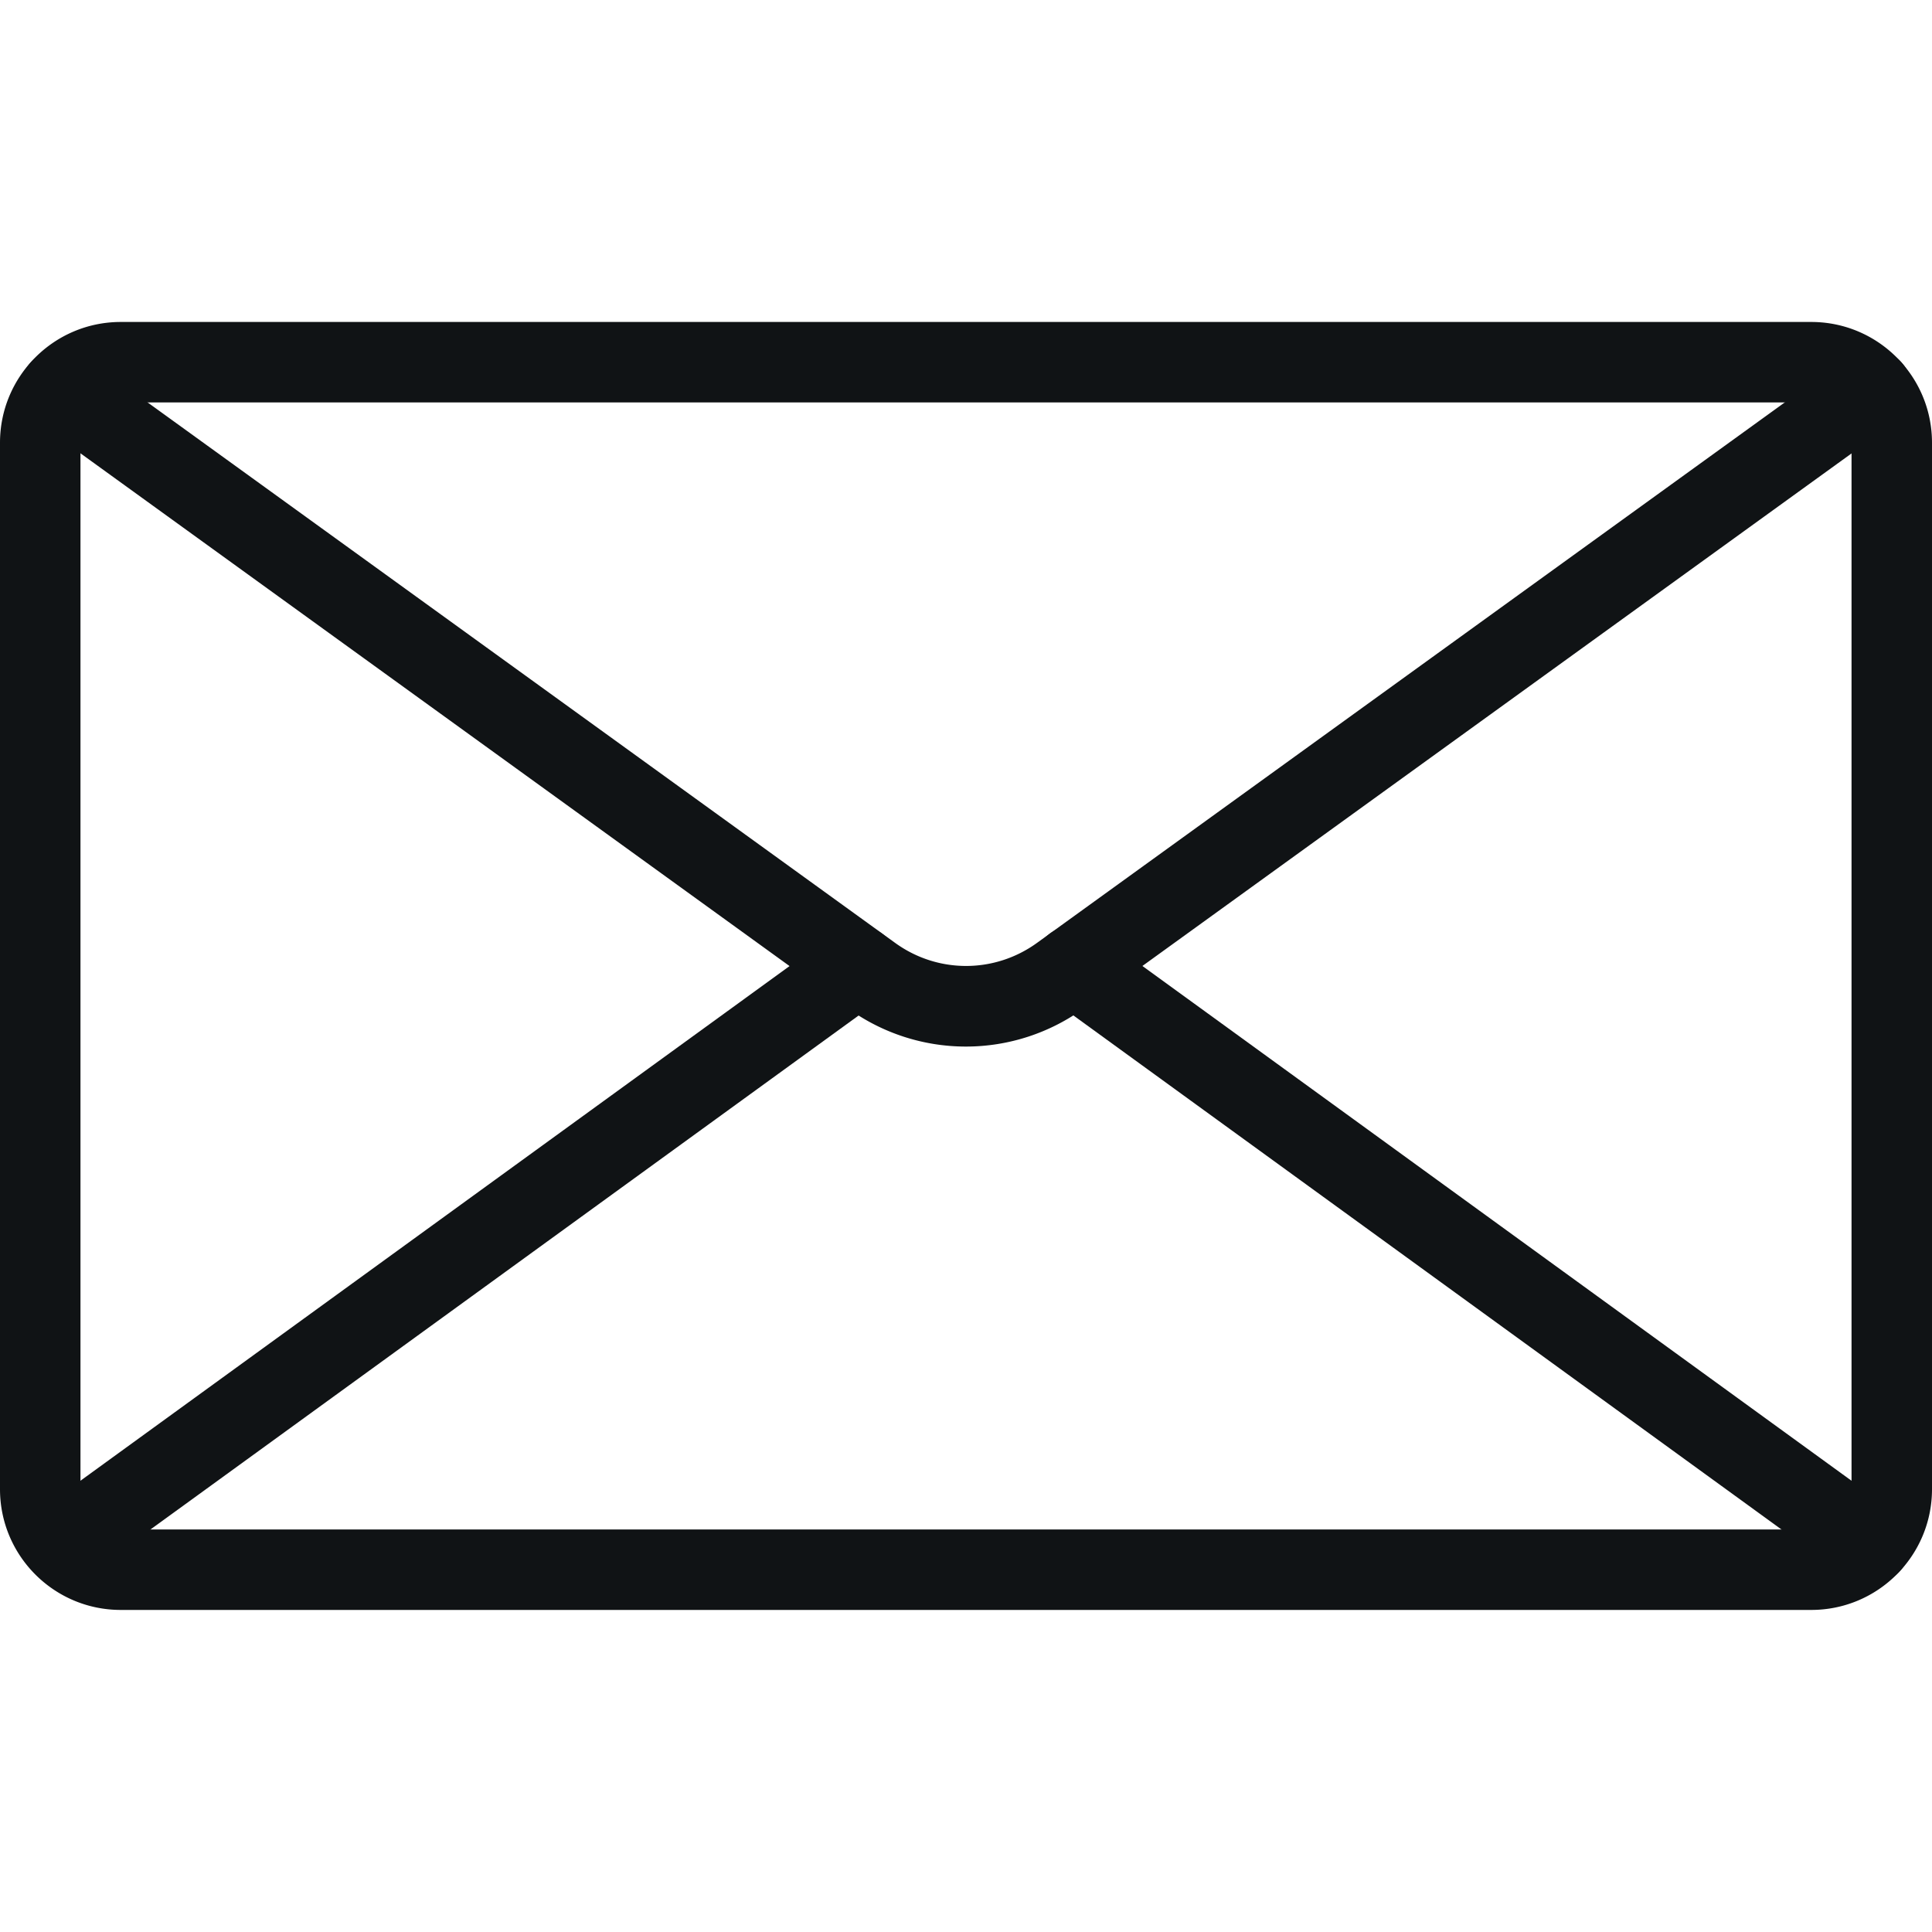 <svg width="20" height="20" fill="none" xmlns="http://www.w3.org/2000/svg"><path d="M18.75 3.333H1.25c-.69 0-1.25.56-1.25 1.25v10.833c0 .69.56 1.25 1.25 1.25h17.5c.69 0 1.25-.56 1.25-1.25V4.583c0-.69-.56-1.25-1.25-1.25zm.417 12.083c0 .23-.187.417-.417.417H1.25a.417.417 0 01-.417-.417V4.583c0-.23.187-.417.417-.417h17.5c.23 0 .417.187.417.417v10.833z" fill="#101315"/><path d="M19.712 3.786a.416.416 0 00-.582-.093L10.736 9.76c-.44.319-1.031.32-1.472-.001L.874 3.693a.416.416 0 10-.49.675l8.39 6.067a2.08 2.08 0 002.45 0l8.394-6.067a.417.417 0 00.094-.582z" fill="#101315"/><path d="M9.221 9.755a.417.417 0 00-.582-.092L.394 15.647a.418.418 0 00.49.675l8.245-5.984a.418.418 0 00.092-.583zM19.604 15.646l-8.243-5.984a.416.416 0 10-.49.675l8.243 5.984a.416.416 0 10.49-.675z" fill="#101315"/></svg>